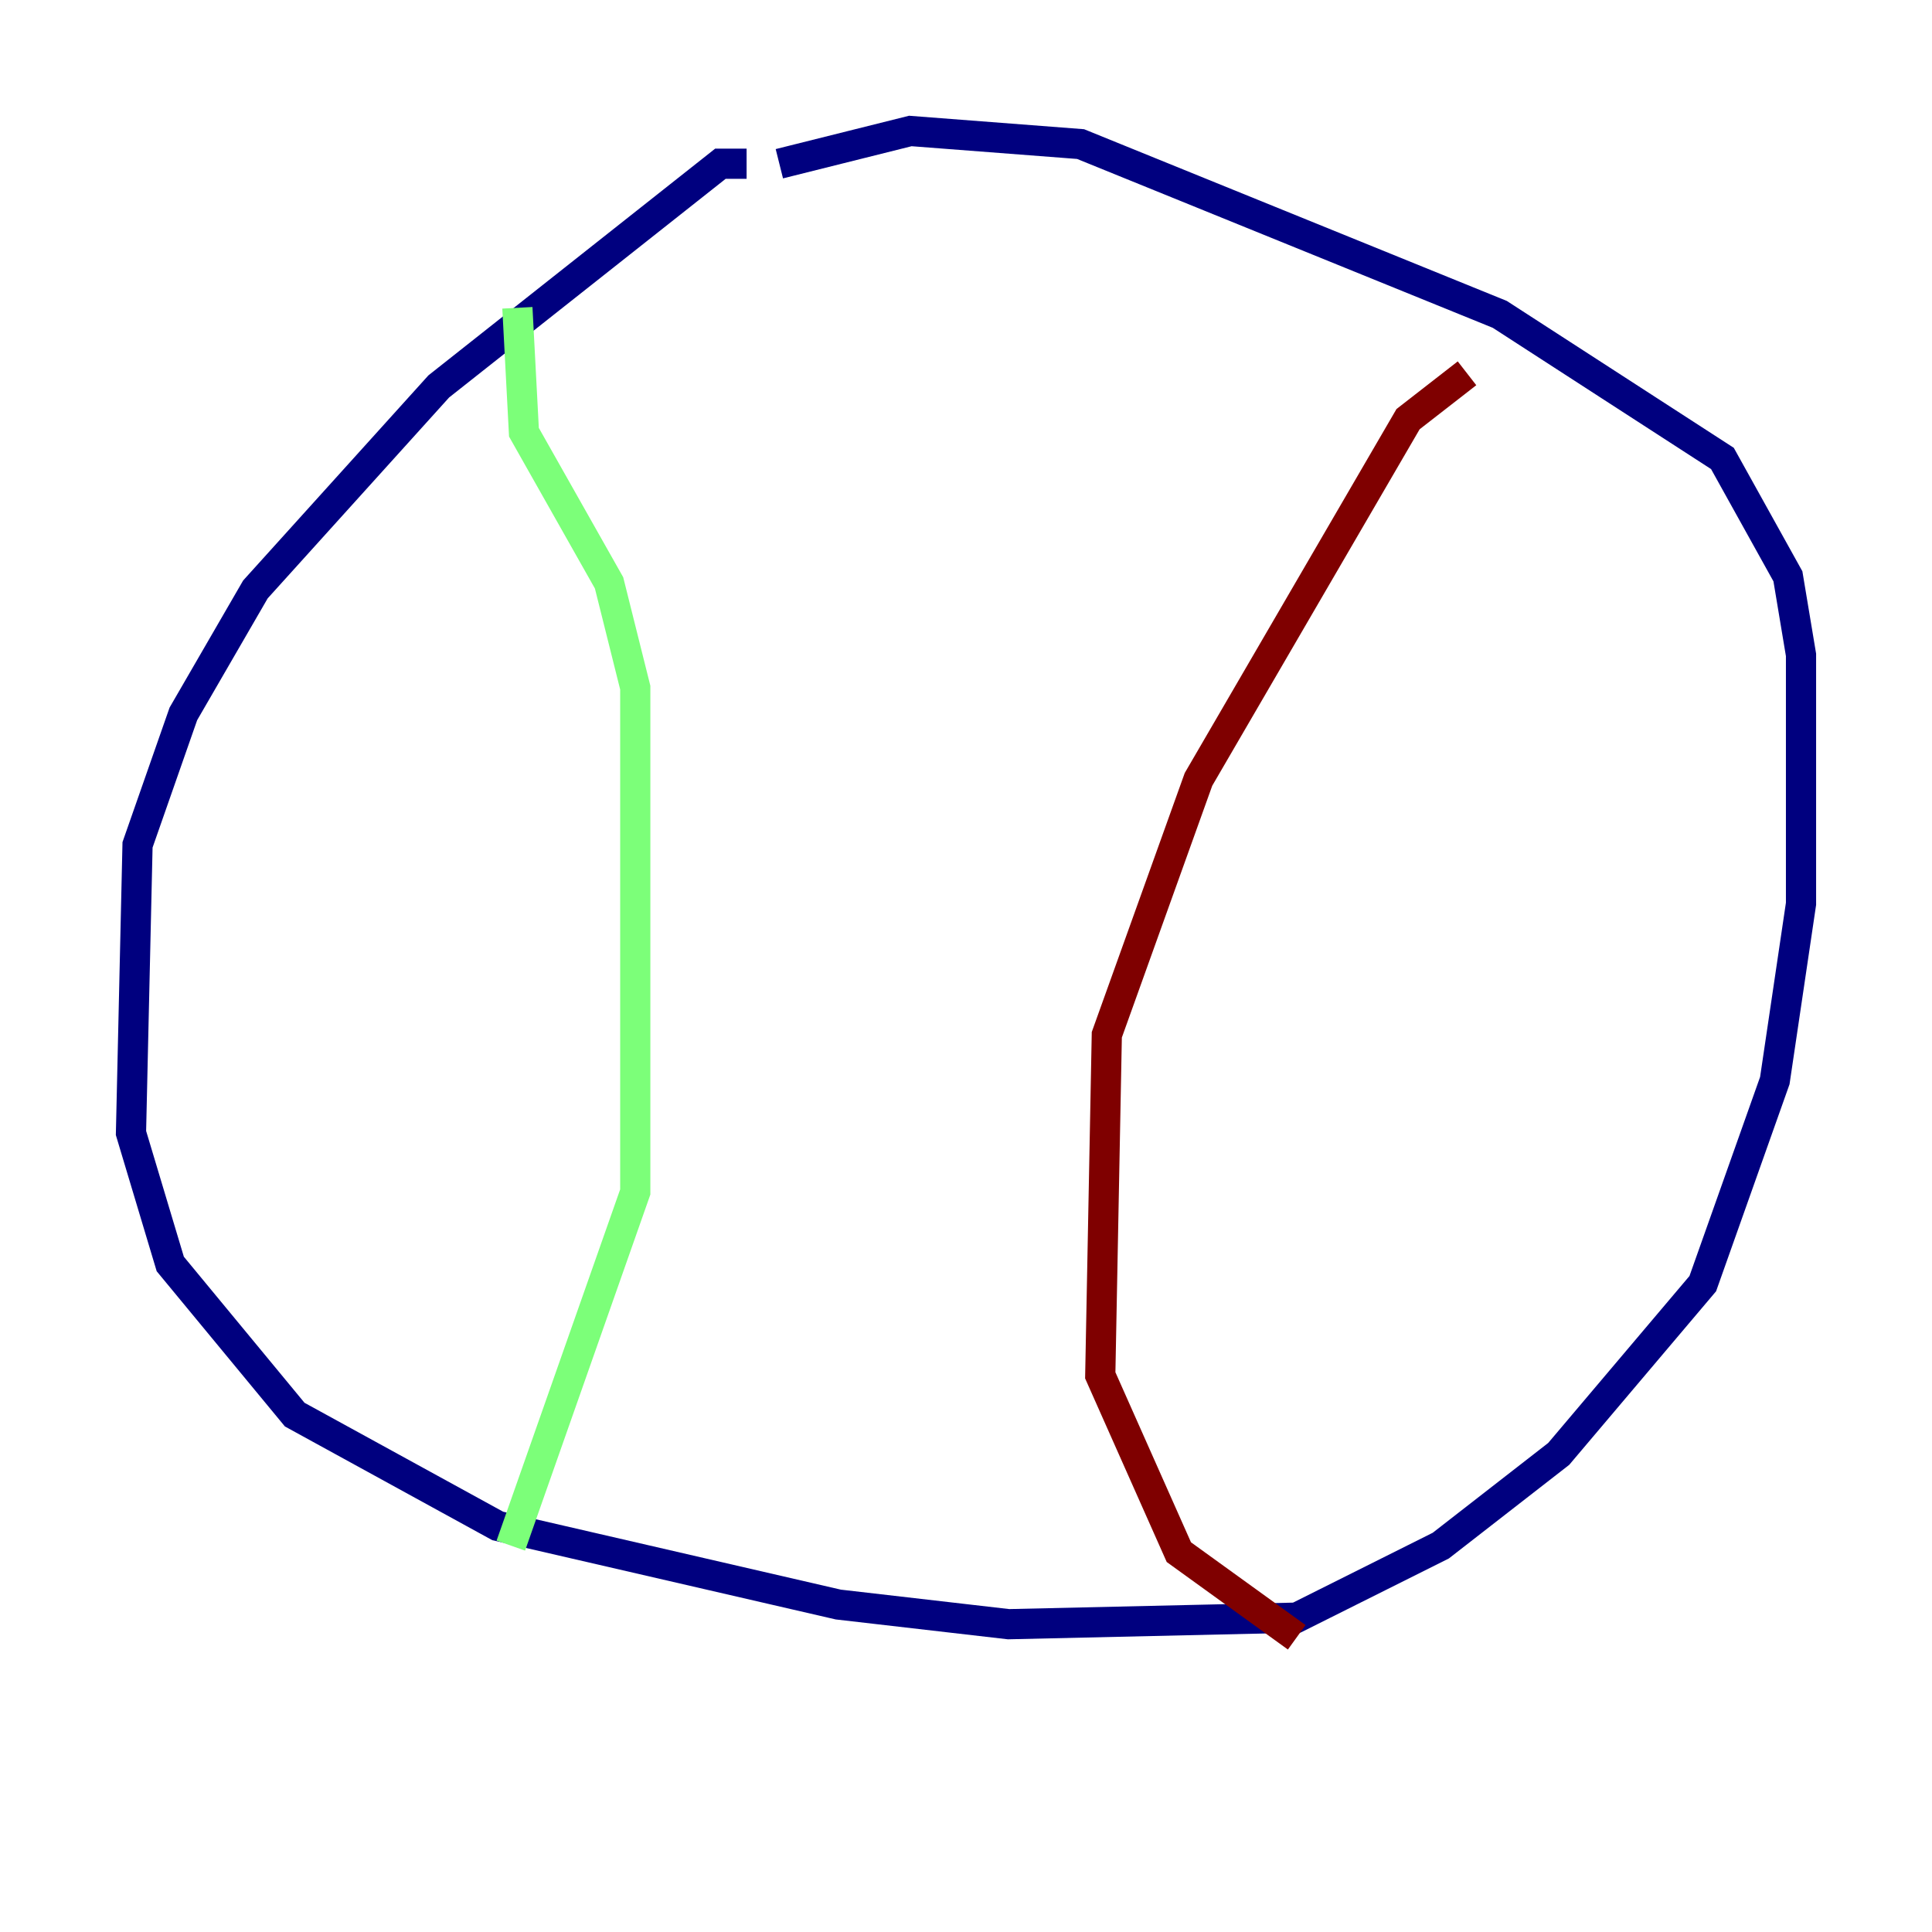 <?xml version="1.0" encoding="utf-8" ?>
<svg baseProfile="tiny" height="128" version="1.2" viewBox="0,0,128,128" width="128" xmlns="http://www.w3.org/2000/svg" xmlns:ev="http://www.w3.org/2001/xml-events" xmlns:xlink="http://www.w3.org/1999/xlink"><defs /><polyline fill="none" points="49.464,10.848 47.729,10.848 29.071,25.6 16.922,39.051 12.149,47.295 9.112,55.973 8.678,75.064 11.281,83.742 19.525,93.722 32.976,101.098 55.539,106.305 66.82,107.607 85.912,107.173 95.458,102.4 103.268,96.325 112.814,85.044 117.586,71.593 119.322,59.878 119.322,43.39 118.454,38.183 114.115,30.373 99.363,20.827 71.593,9.546 60.312,8.678 51.634,10.848" stroke="#00007f" stroke-width="2" /><polyline fill="none" points="34.278,20.393 34.712,28.637 40.352,38.617 42.088,45.559 42.088,78.969 33.844,102.4" stroke="#7cff79" stroke-width="2" /><polyline fill="none" points="97.193,24.732 93.288,27.77 79.403,51.634 73.329,68.556 72.895,91.119 78.102,102.834 85.912,108.475" stroke="#7f0000" stroke-width="2" /></svg>